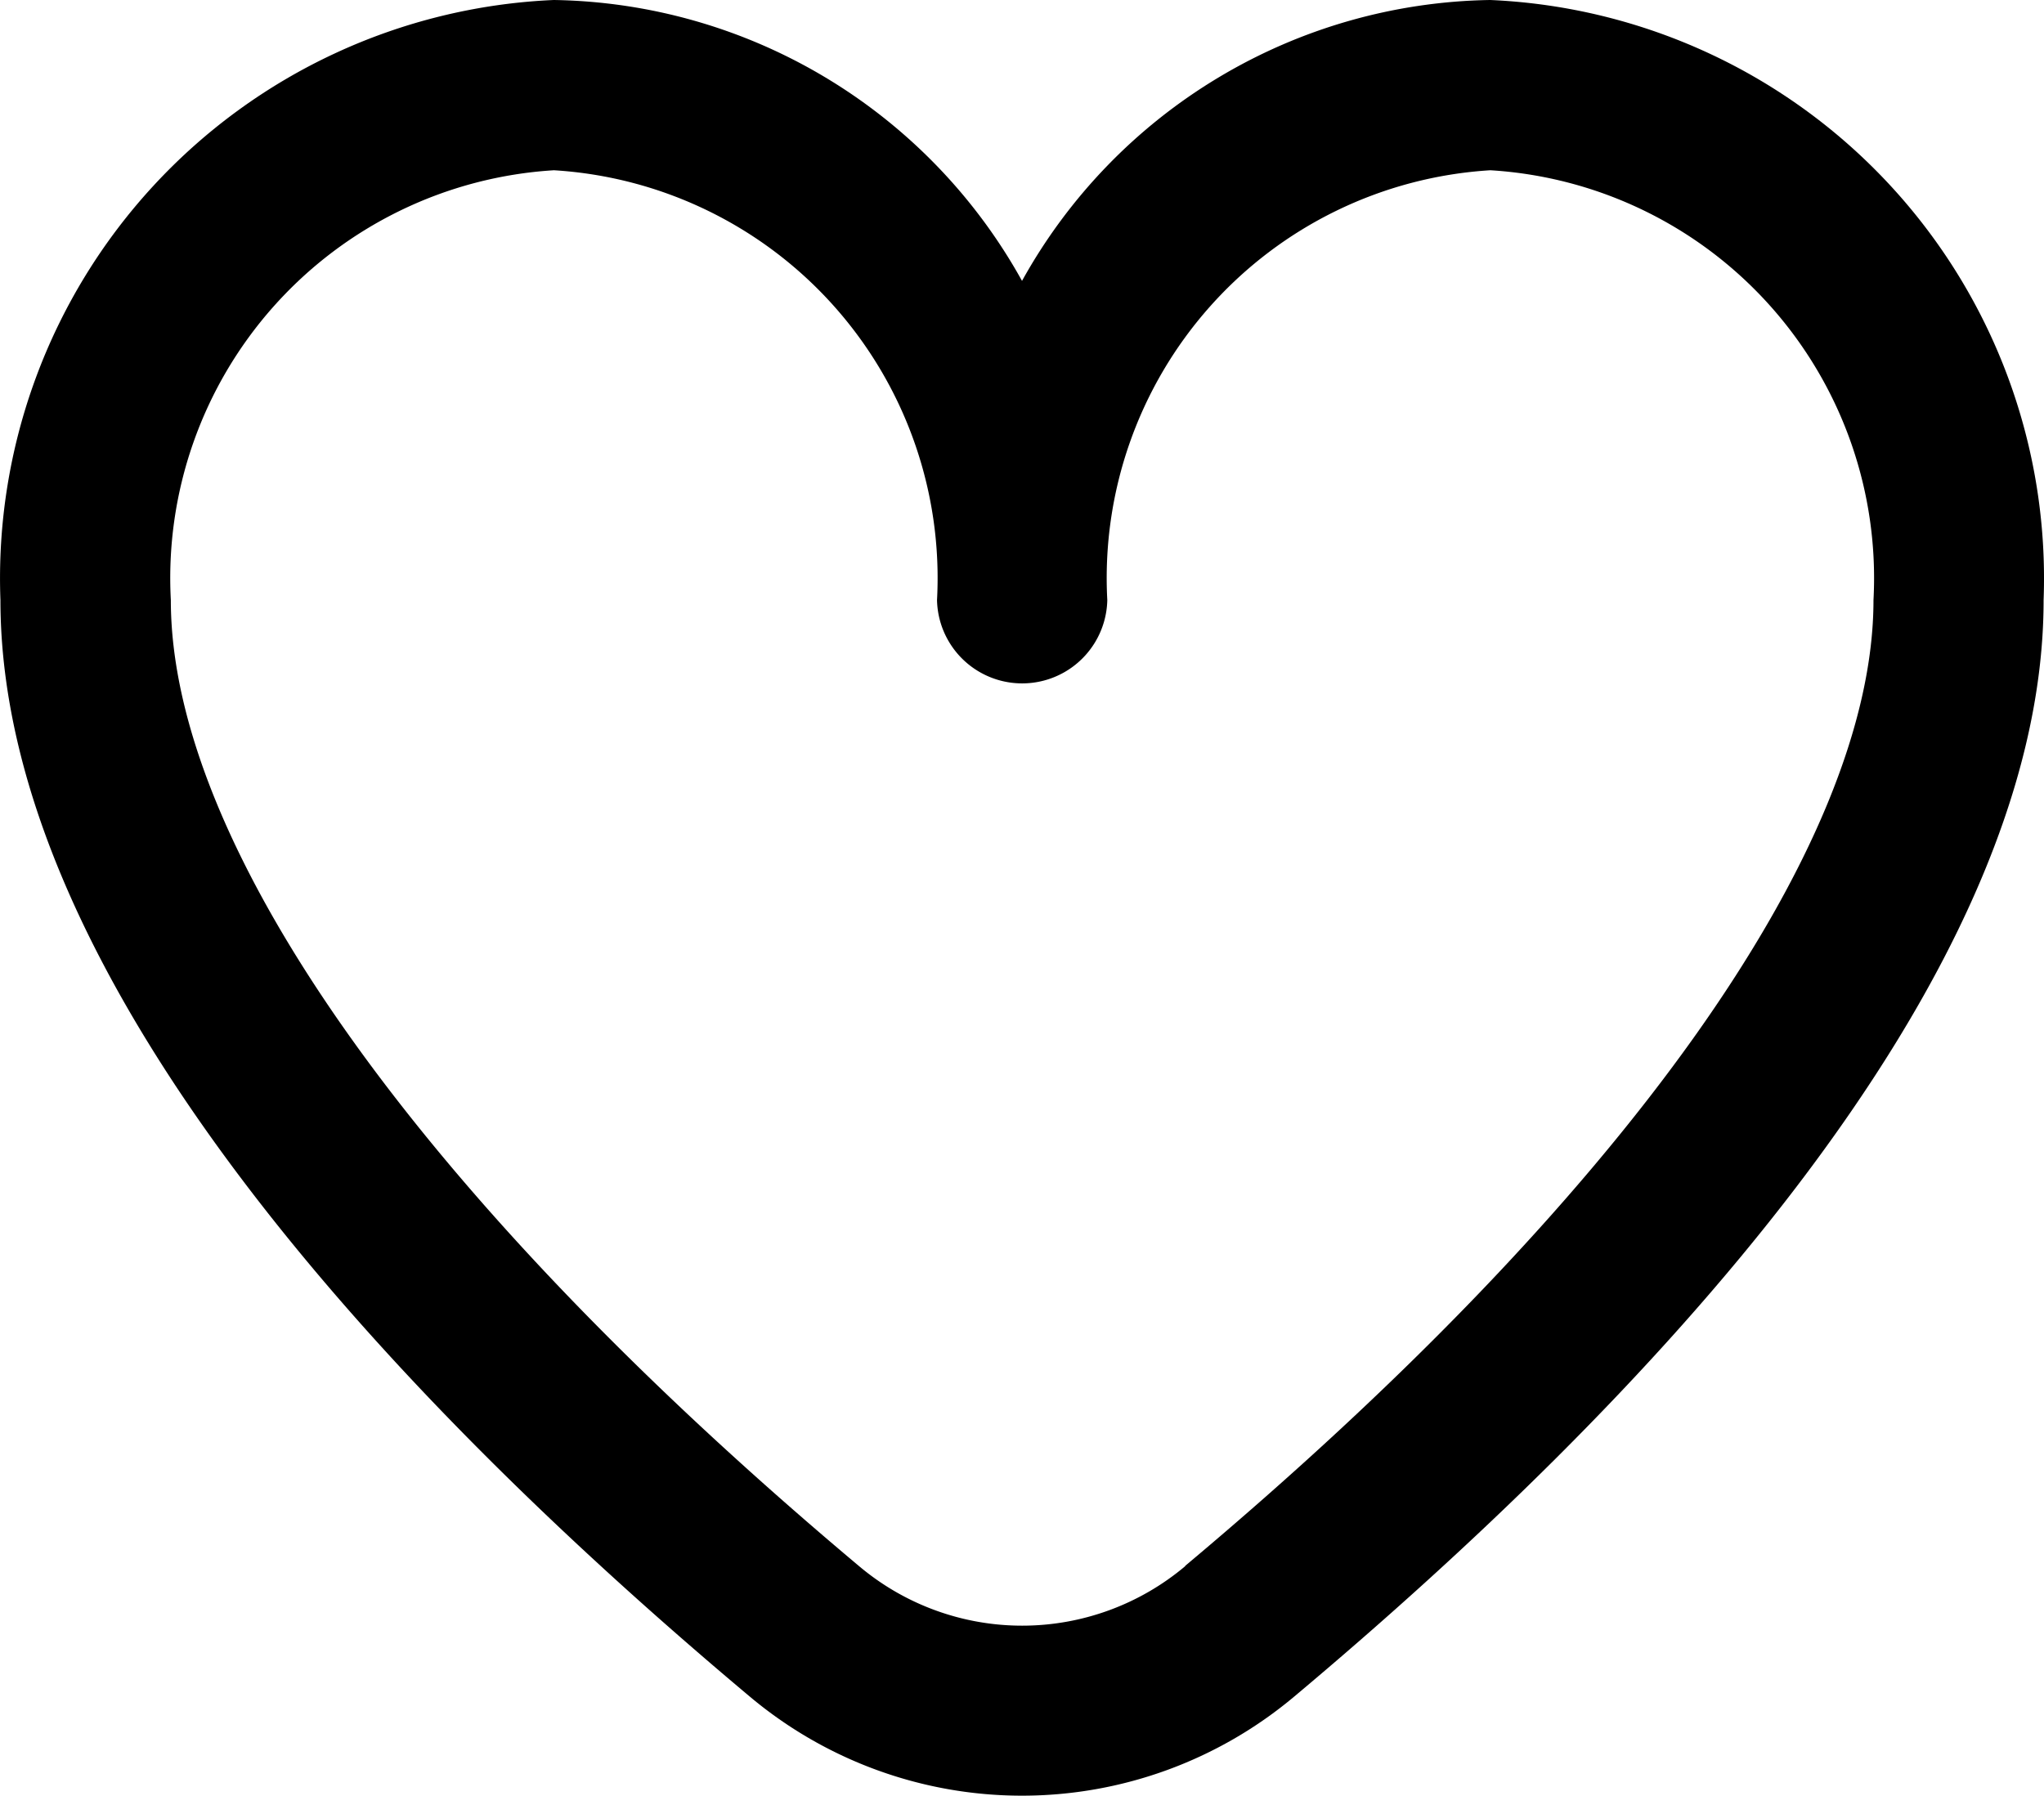 <svg xmlns="http://www.w3.org/2000/svg" viewBox="0 0 512.21 450.05"><g id="Layer_2" data-name="Layer 2"><g id="Outline"><path d="M373.44,0A136.51,136.51,0,0,0,256.11,70.4,136.54,136.54,0,0,0,138.77,0,145.06,145.06,0,0,0,.11,150.4c0,97,102.1,202.94,187.73,274.77a106.1,106.1,0,0,0,136.53,0C410,353.34,512.11,247.4,512.11,150.4A145.07,145.07,0,0,0,373.44,0ZM297,392.53a63.43,63.43,0,0,1-81.71,0c-109.61-92-172.48-180.2-172.48-242.13a102.4,102.4,0,0,1,96-107.73,102.39,102.39,0,0,1,96,107.73,21.34,21.34,0,0,0,42.67,0,102.39,102.39,0,0,1,96-107.73,102.4,102.4,0,0,1,96,107.73c0,61.93-62.87,150.17-172.48,242.05Z"/></g></g></svg>